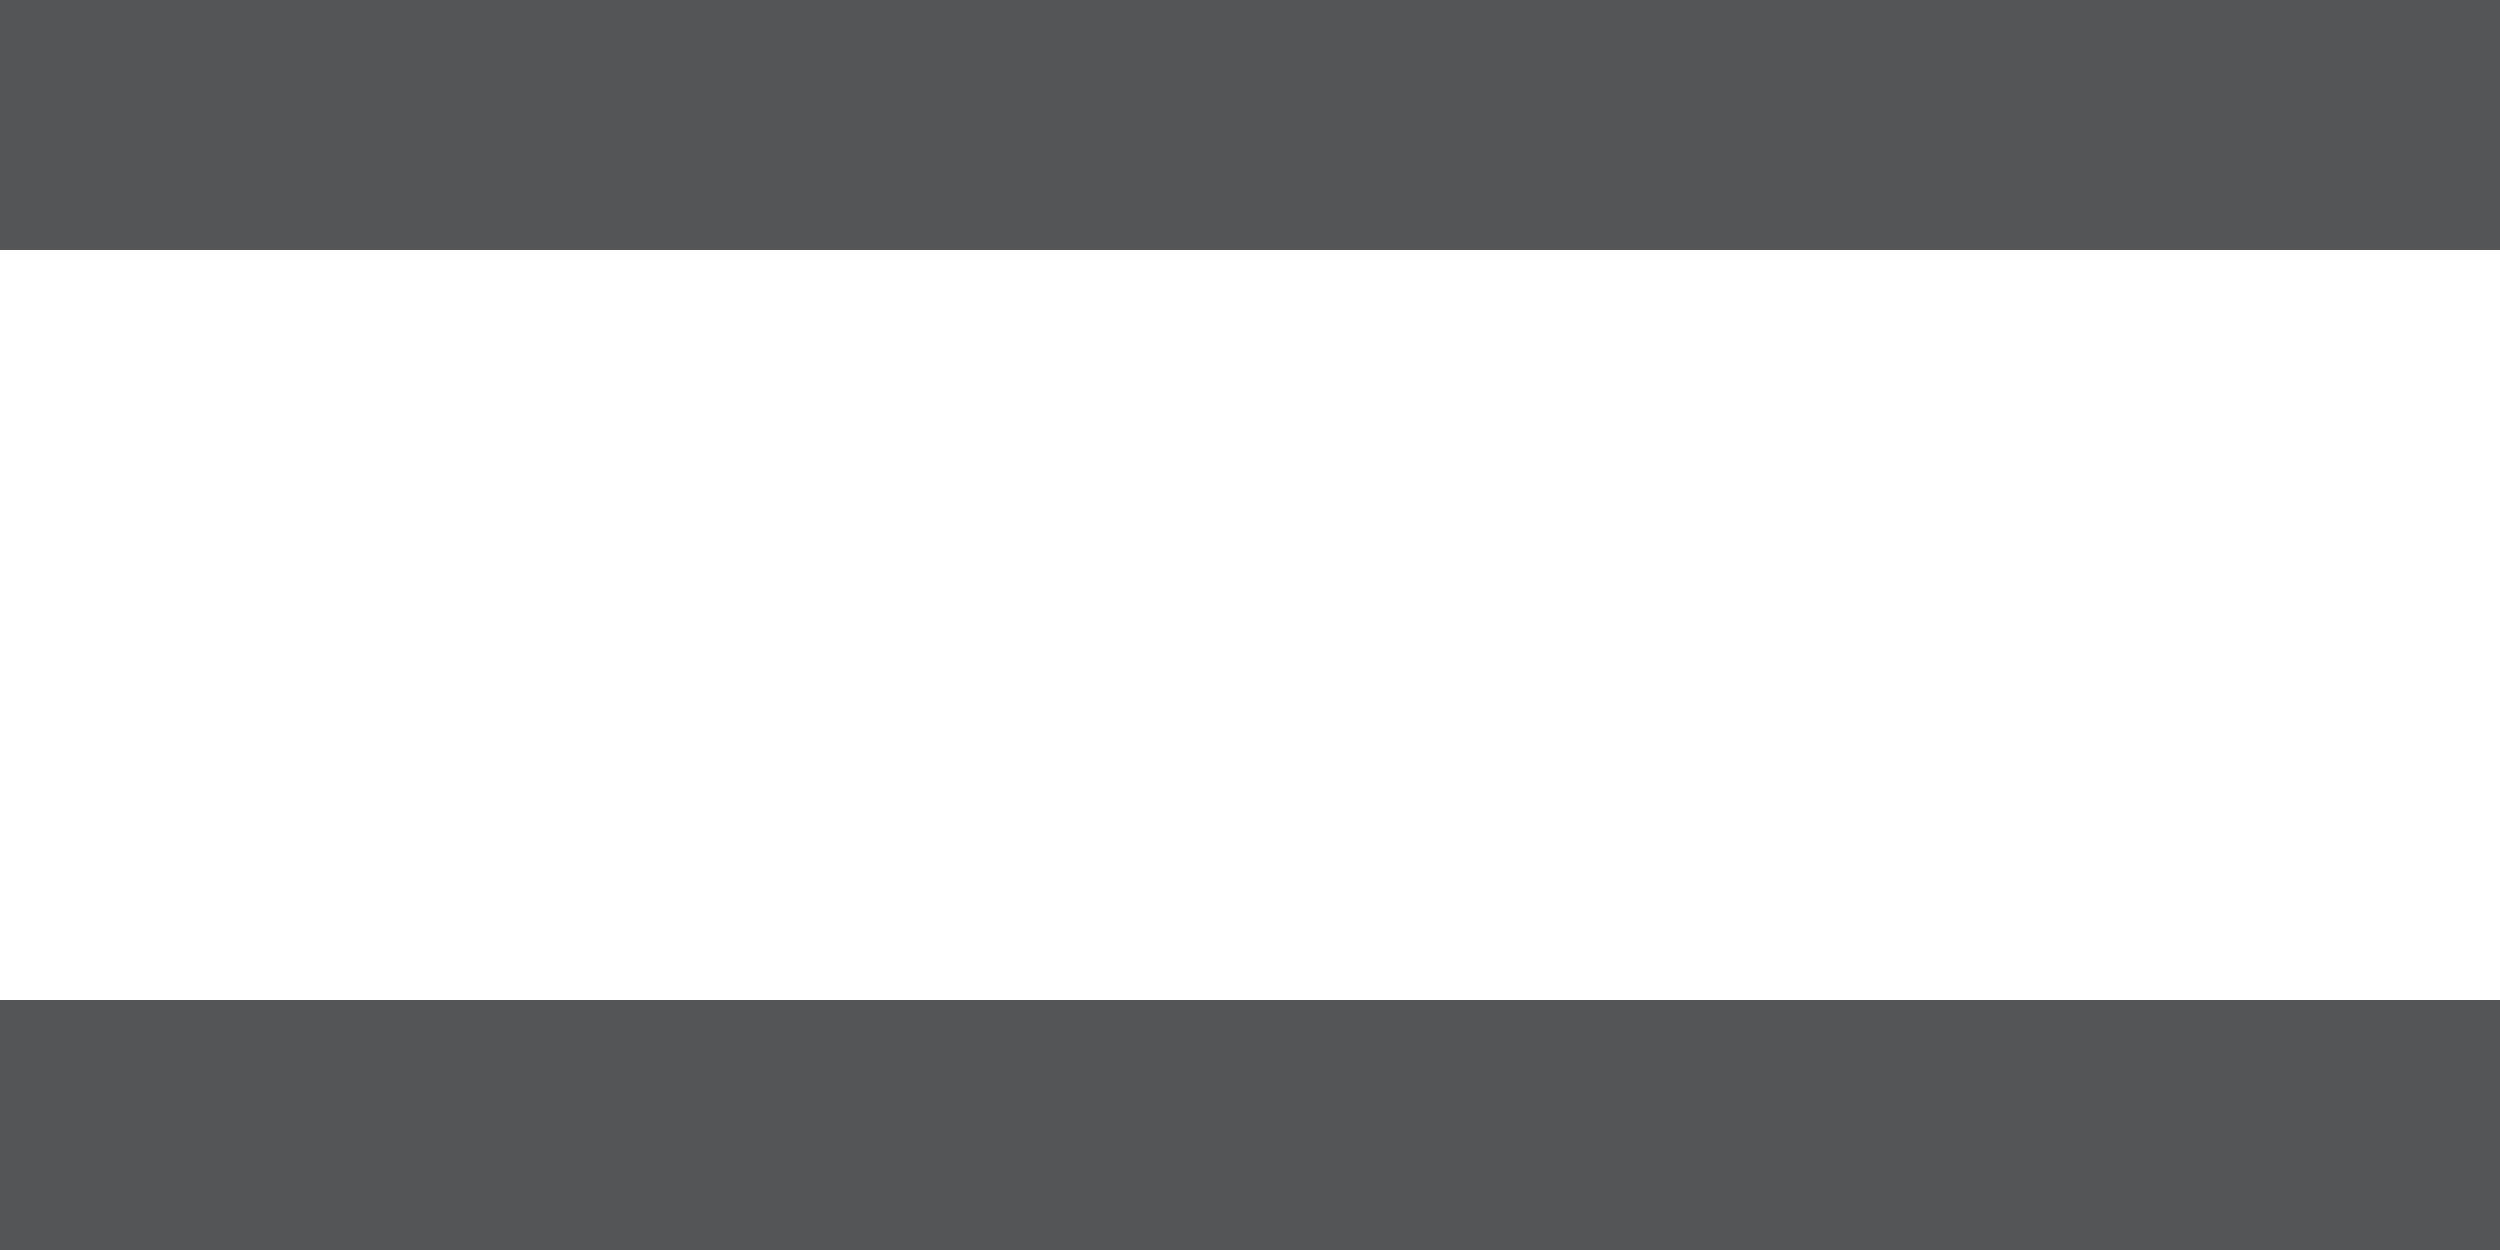 <svg xmlns="http://www.w3.org/2000/svg" width="20" height="10" viewBox="0 0 20 10">
  <g id="グループ_77718" data-name="グループ 77718" transform="translate(-726.5 -710.5)">
    <line id="線_2660" data-name="線 2660" x2="20" transform="translate(726.5 711.5)" fill="none" stroke="#535557" stroke-width="2"/>
    <line id="線_2661" data-name="線 2661" x2="20" transform="translate(726.5 719.5)" fill="none" stroke="#535557" stroke-width="2"/>
  </g>
</svg>
